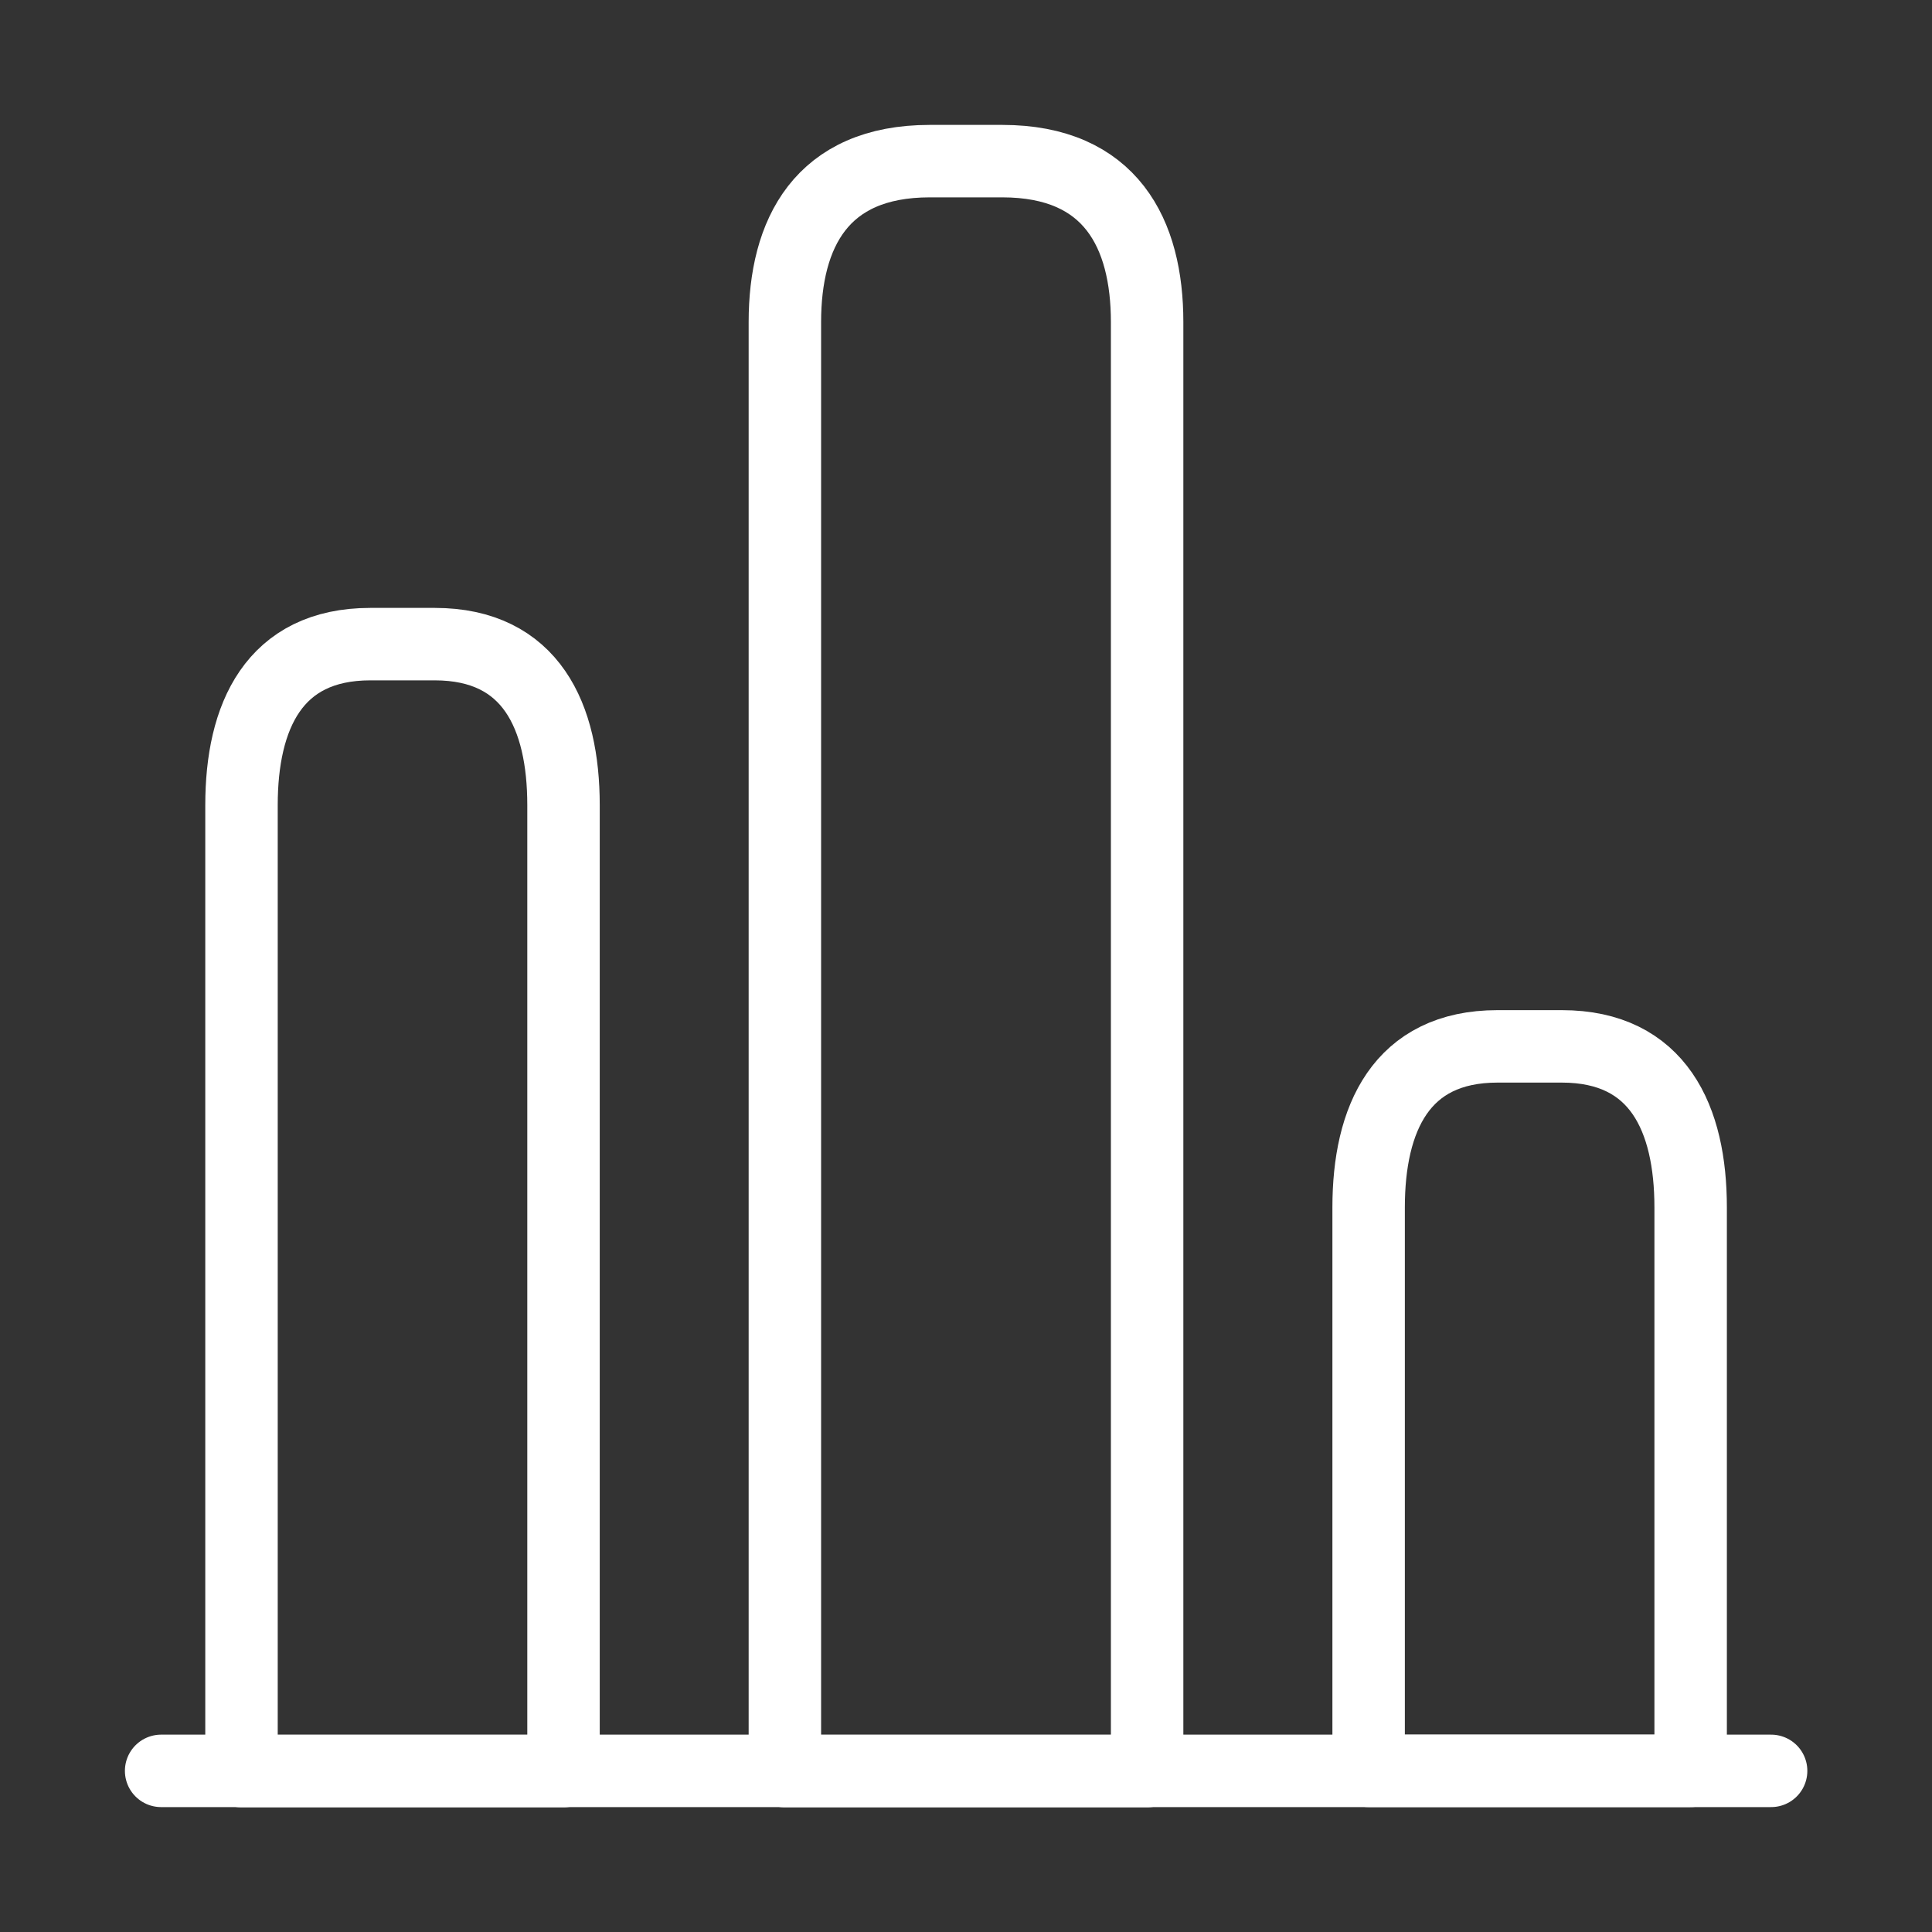 <svg width="40" height="40" viewBox="0 0 40 40" fill="none" xmlns="http://www.w3.org/2000/svg">
<rect x="0" y="0" width="40" height="40" fill="#333333" stroke="none"/>
<g id="vuesax/linear/chart">
<g id="chart">
<path id="Vector" d="M3.336 36.664H36.669" stroke="white" stroke-width="1.5" stroke-miterlimit="10" stroke-linecap="round" stroke-linejoin="round"/>
<path id="Vector_2" d="M16.25 6.669V36.669H23.75V6.669C23.75 4.836 23 3.336 20.75 3.336H19.25C17 3.336 16.25 4.836 16.25 6.669Z" stroke="white" stroke-width="1.5" stroke-linecap="round" stroke-linejoin="round"/>
<path id="Vector_3" d="M5 16.669V36.669H11.667V16.669C11.667 14.836 11 13.336 9 13.336H7.667C5.667 13.336 5 14.836 5 16.669Z" stroke="white" stroke-width="1.5" stroke-linecap="round" stroke-linejoin="round"/>
<path id="Vector_4" d="M28.336 24.997V36.664H35.003V24.997C35.003 23.164 34.336 21.664 32.336 21.664H31.003C29.003 21.664 28.336 23.164 28.336 24.997Z" stroke="white" stroke-width="1.5" stroke-linecap="round" stroke-linejoin="round"/>
</g>
</g>
</svg>
